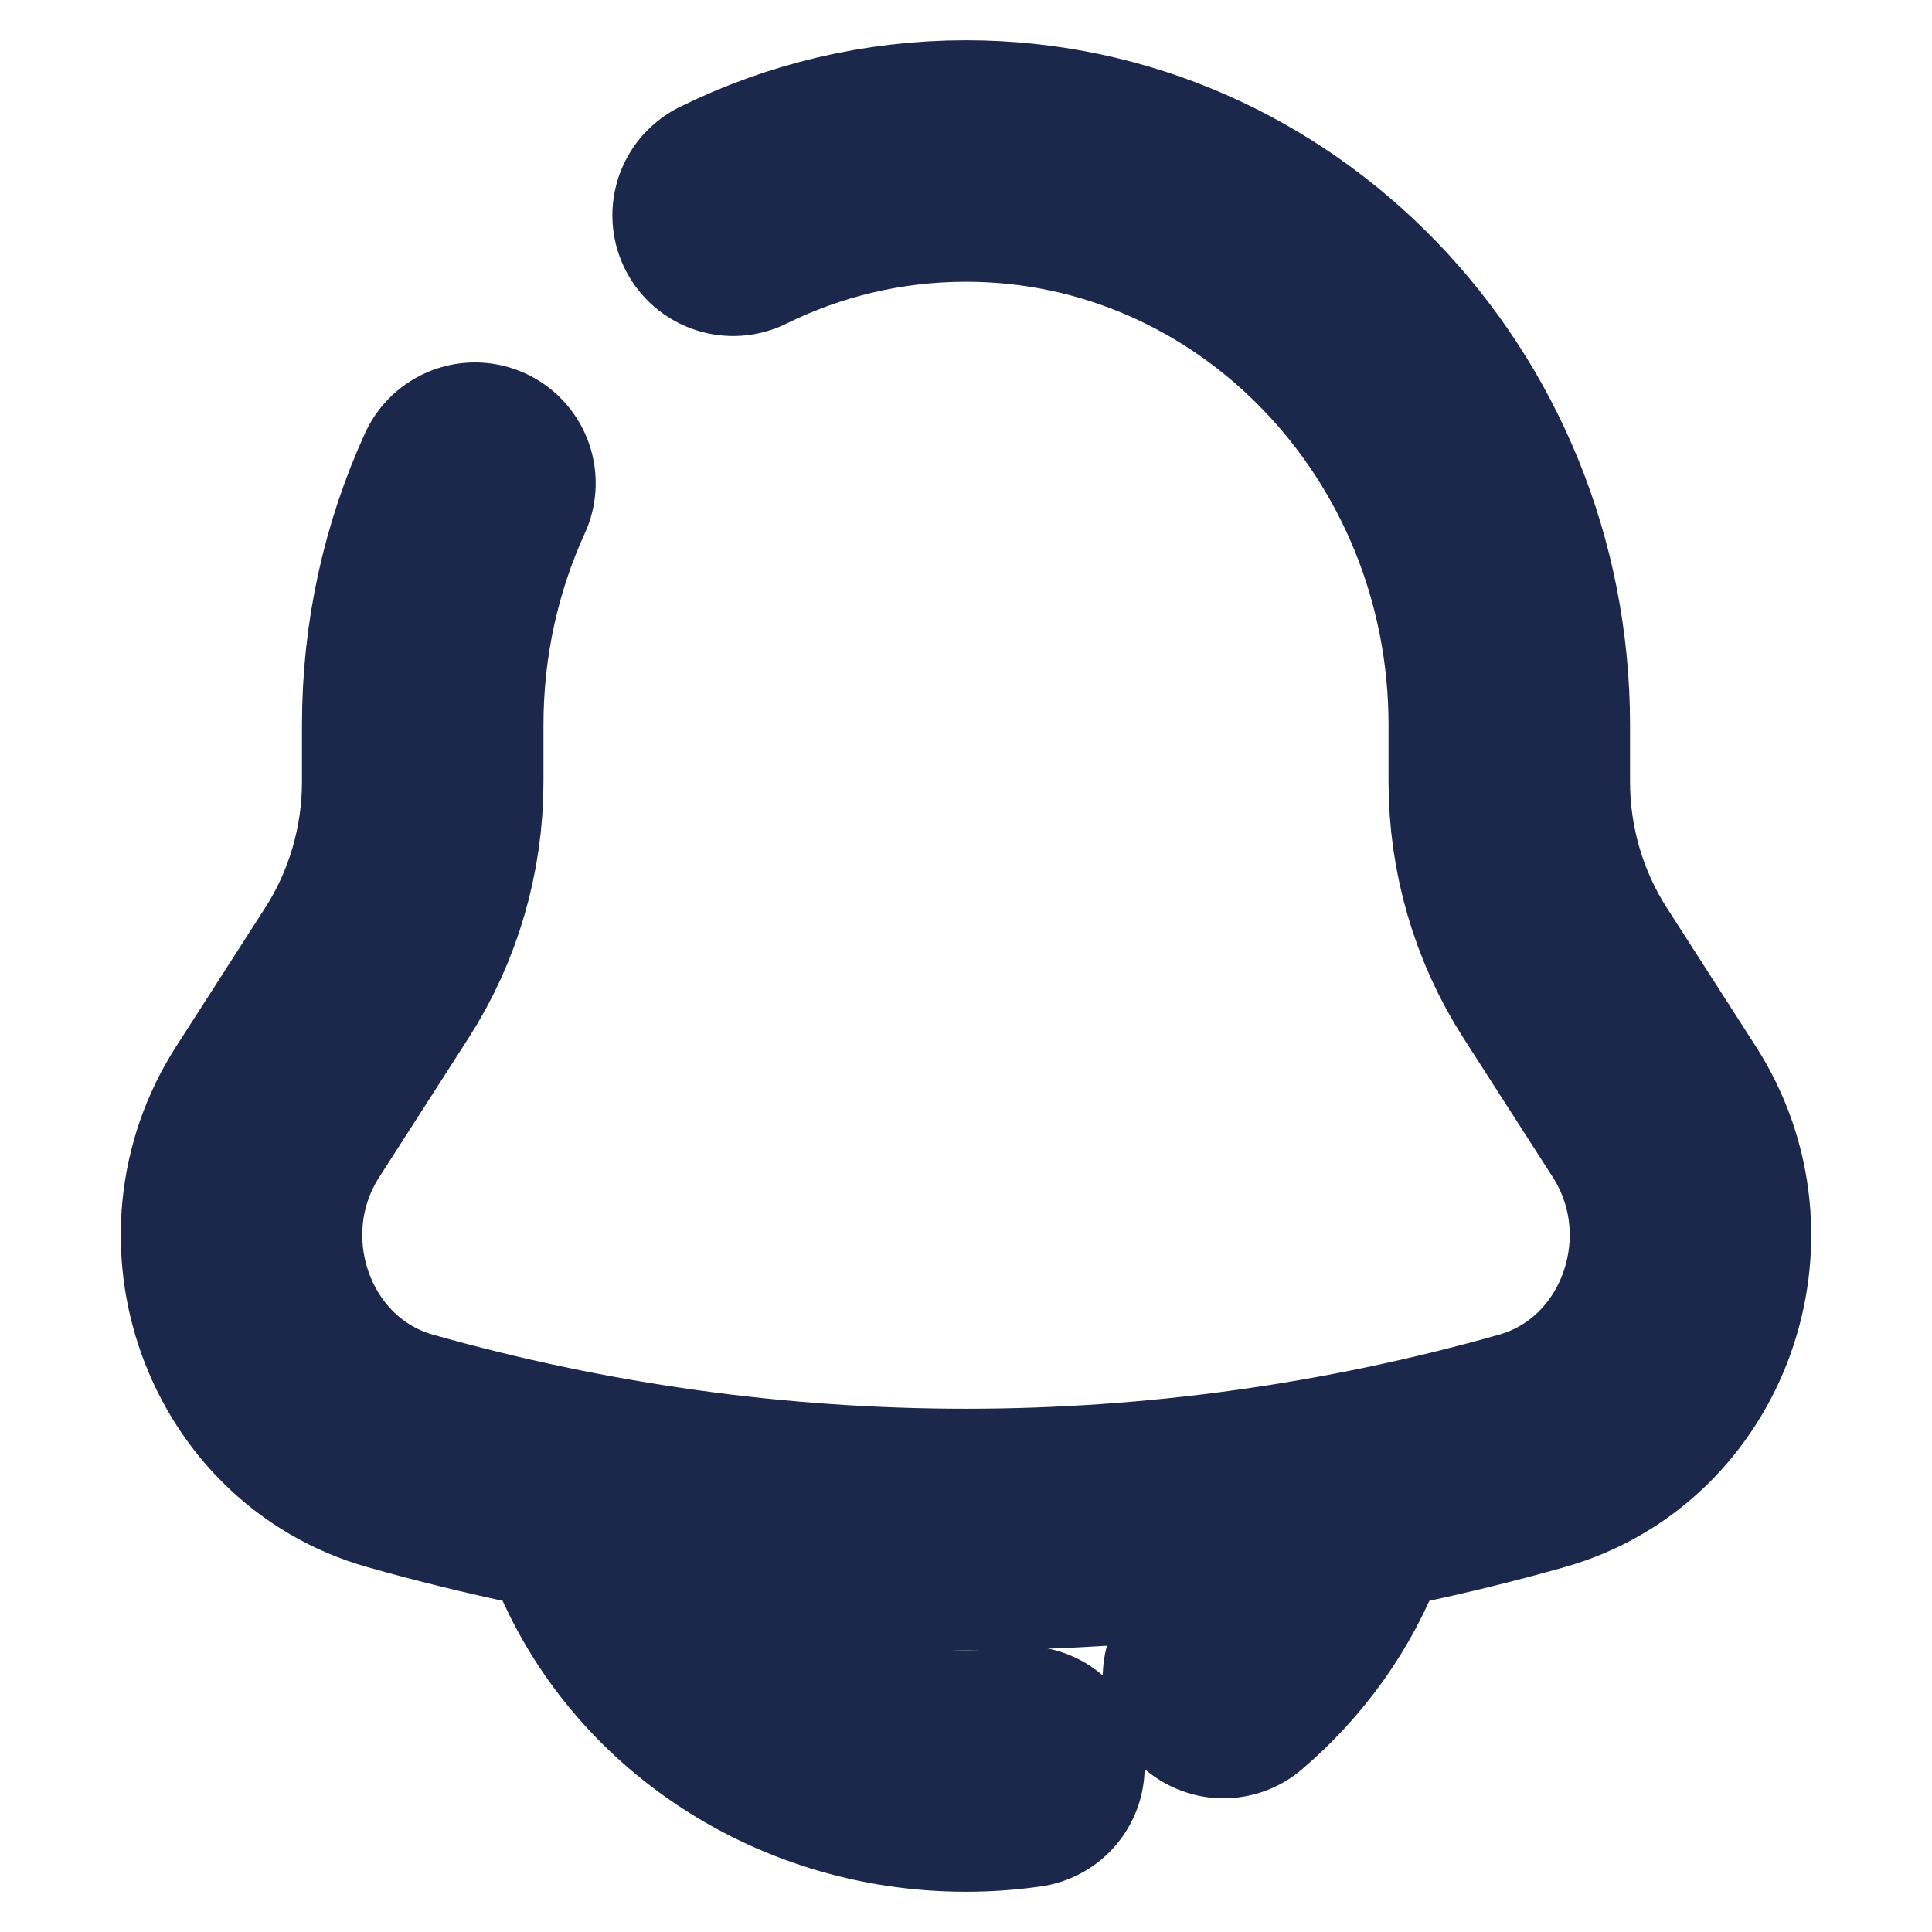 <svg width="30" height="30" viewBox="0 0 30 30" fill="none" xmlns="http://www.w3.org/2000/svg">
<path d="M11.384 3.343C12.48 2.802 13.706 2.5 15 2.5C19.659 2.5 23.436 6.42 23.436 11.256V12.137C23.436 13.194 23.738 14.227 24.303 15.107L25.687 17.262C26.951 19.23 25.986 21.906 23.787 22.529C18.034 24.157 11.966 24.157 6.213 22.529C4.014 21.906 3.049 19.23 4.313 17.262L5.697 15.107C6.262 14.227 6.564 13.194 6.564 12.137V11.256C6.564 9.913 6.855 8.641 7.375 7.503" stroke="#1C274C" stroke-width="3.75" stroke-linecap="round"/>
<path d="M9.375 23.75C10.194 25.935 12.403 27.5 15 27.5C15.306 27.5 15.606 27.478 15.899 27.436M20.625 23.75C20.291 24.641 19.726 25.428 18.998 26.049" stroke="#1C274C" stroke-width="3.75" stroke-linecap="round"/>
</svg>
